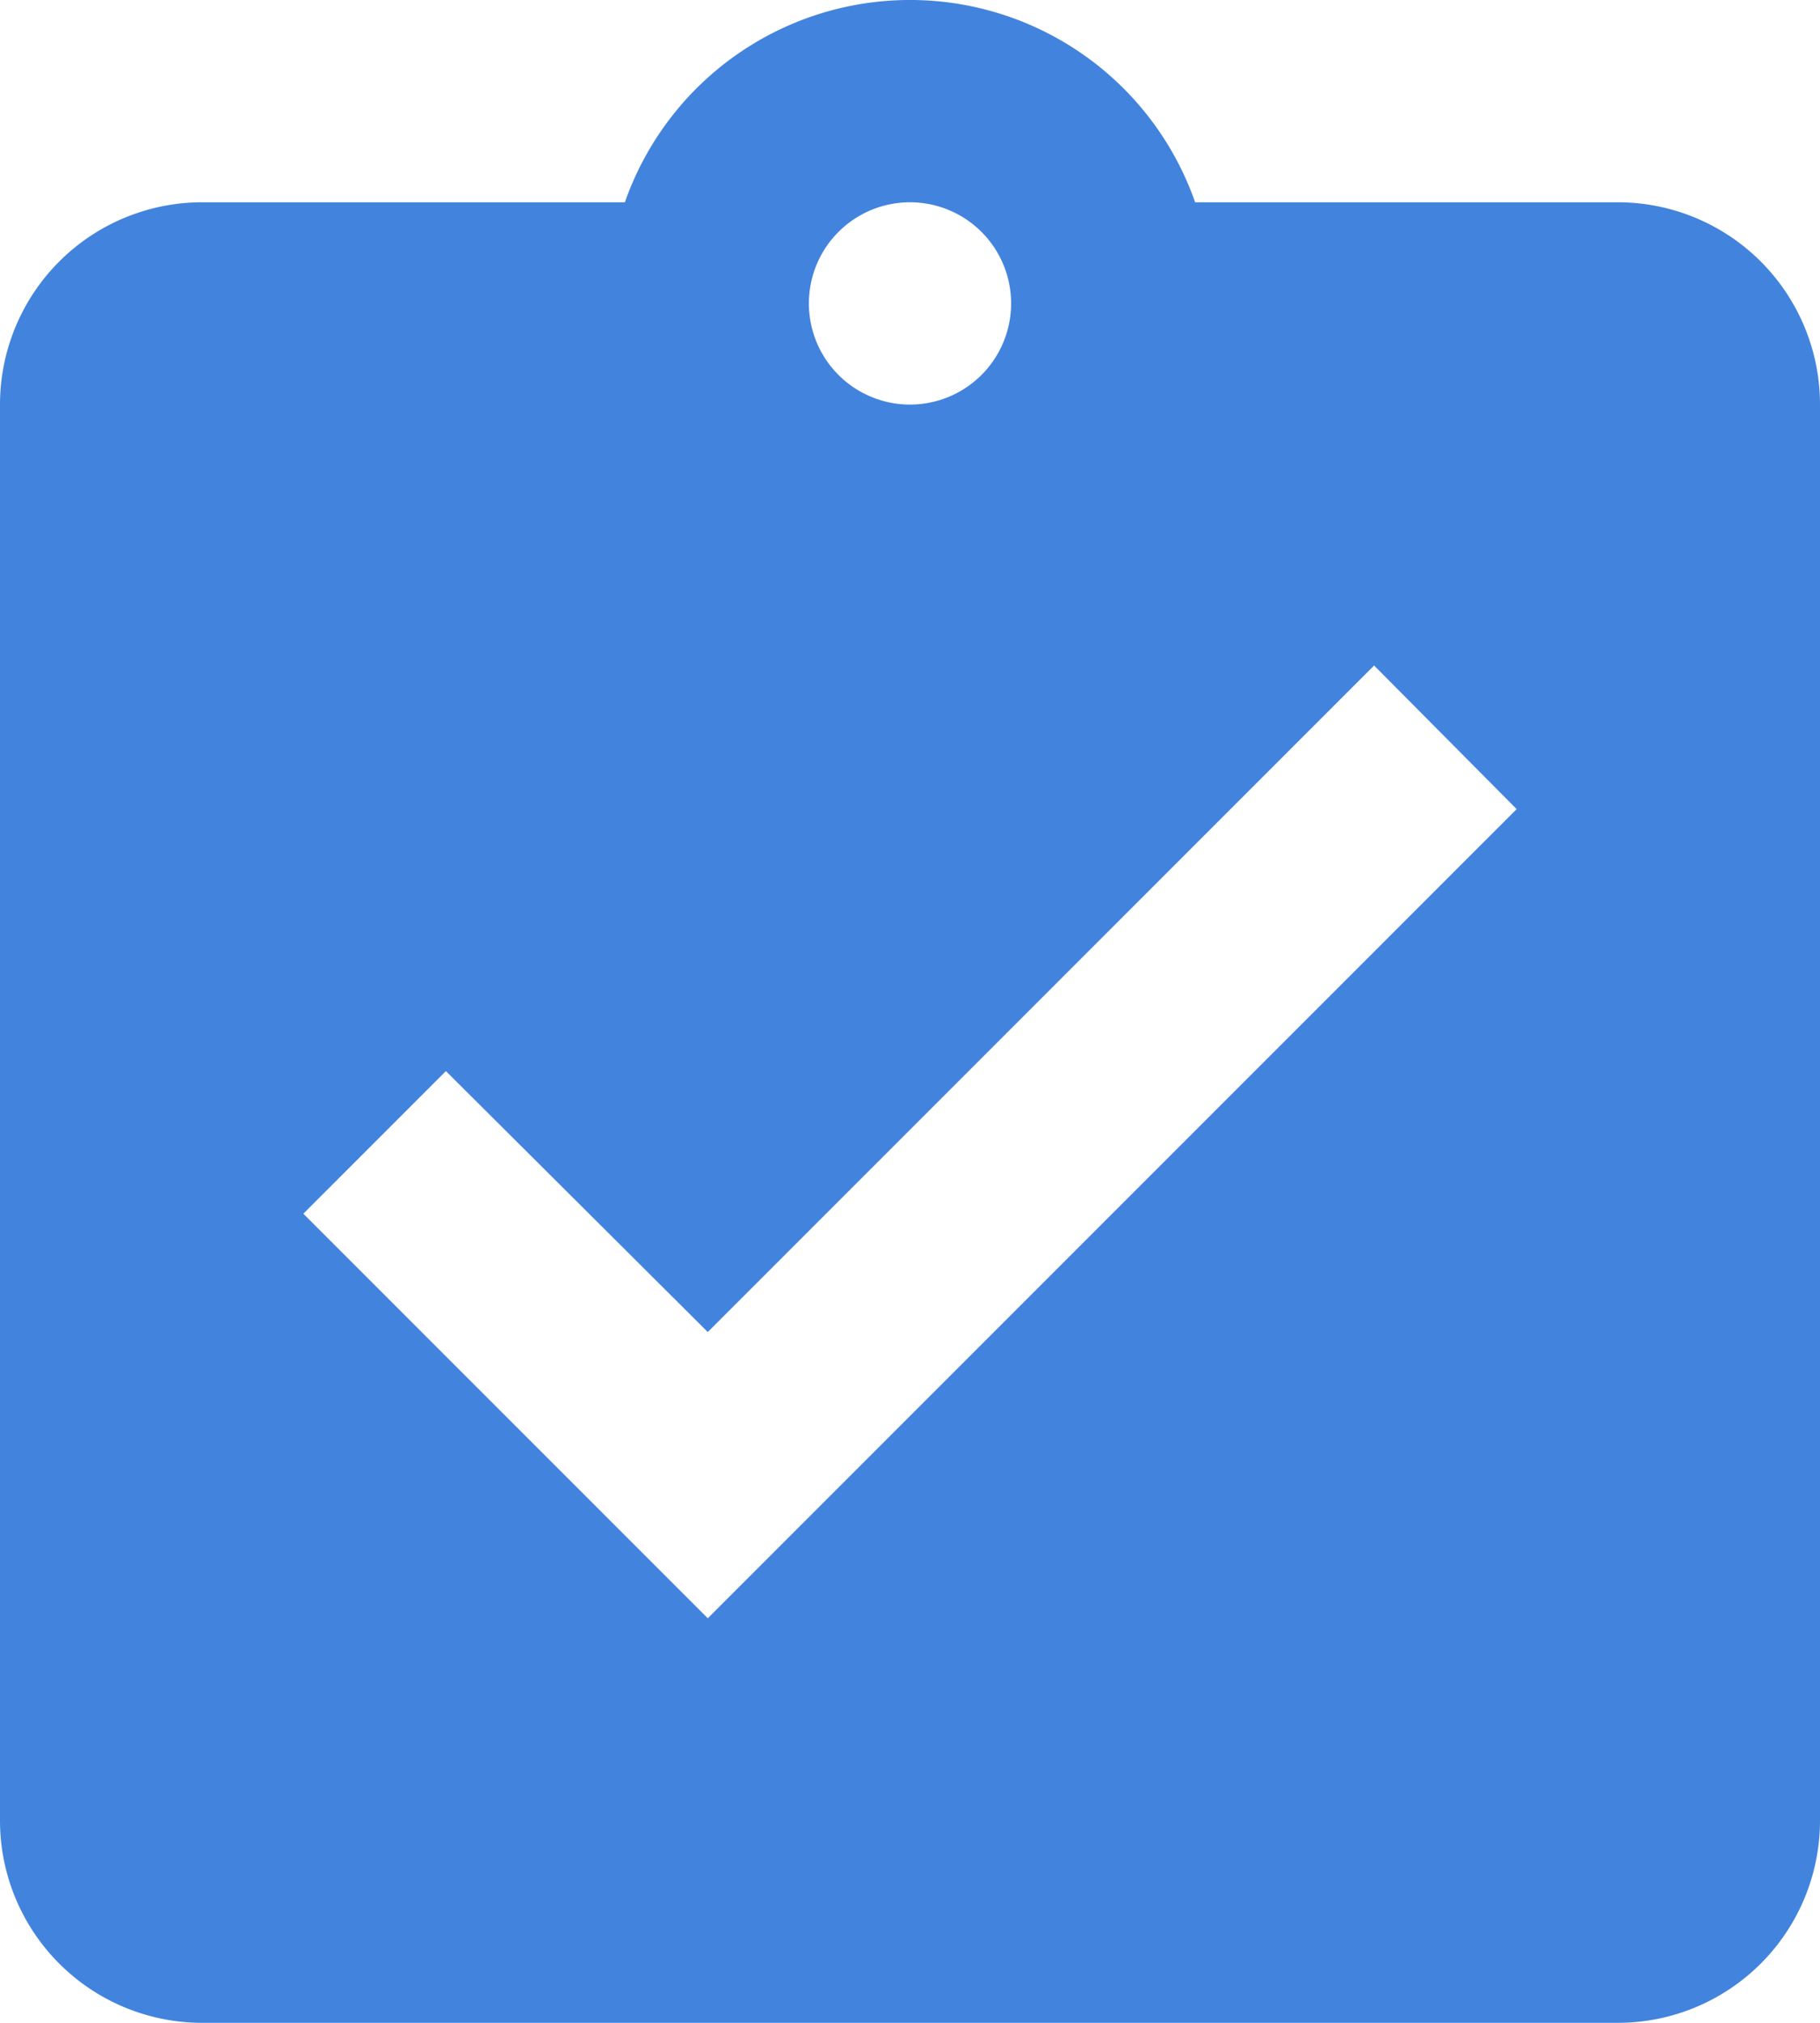<svg xmlns="http://www.w3.org/2000/svg" viewBox="0 0 18 20"><defs><style>.a{fill:#4284dd;}</style></defs><path class="a" d="M10,17,6,13l1.41-1.41L10,14.17l6.59-6.59L18,9M12,3a1,1,0,1,1-1,1,1,1,0,0,1,1-1m7,0H14.82A2.988,2.988,0,0,0,9.18,3H5A2,2,0,0,0,3,5V19a2,2,0,0,0,2,2H19a2,2,0,0,0,2-2V5A2,2,0,0,0,19,3Z" transform="translate(-3 -1)"/></svg>